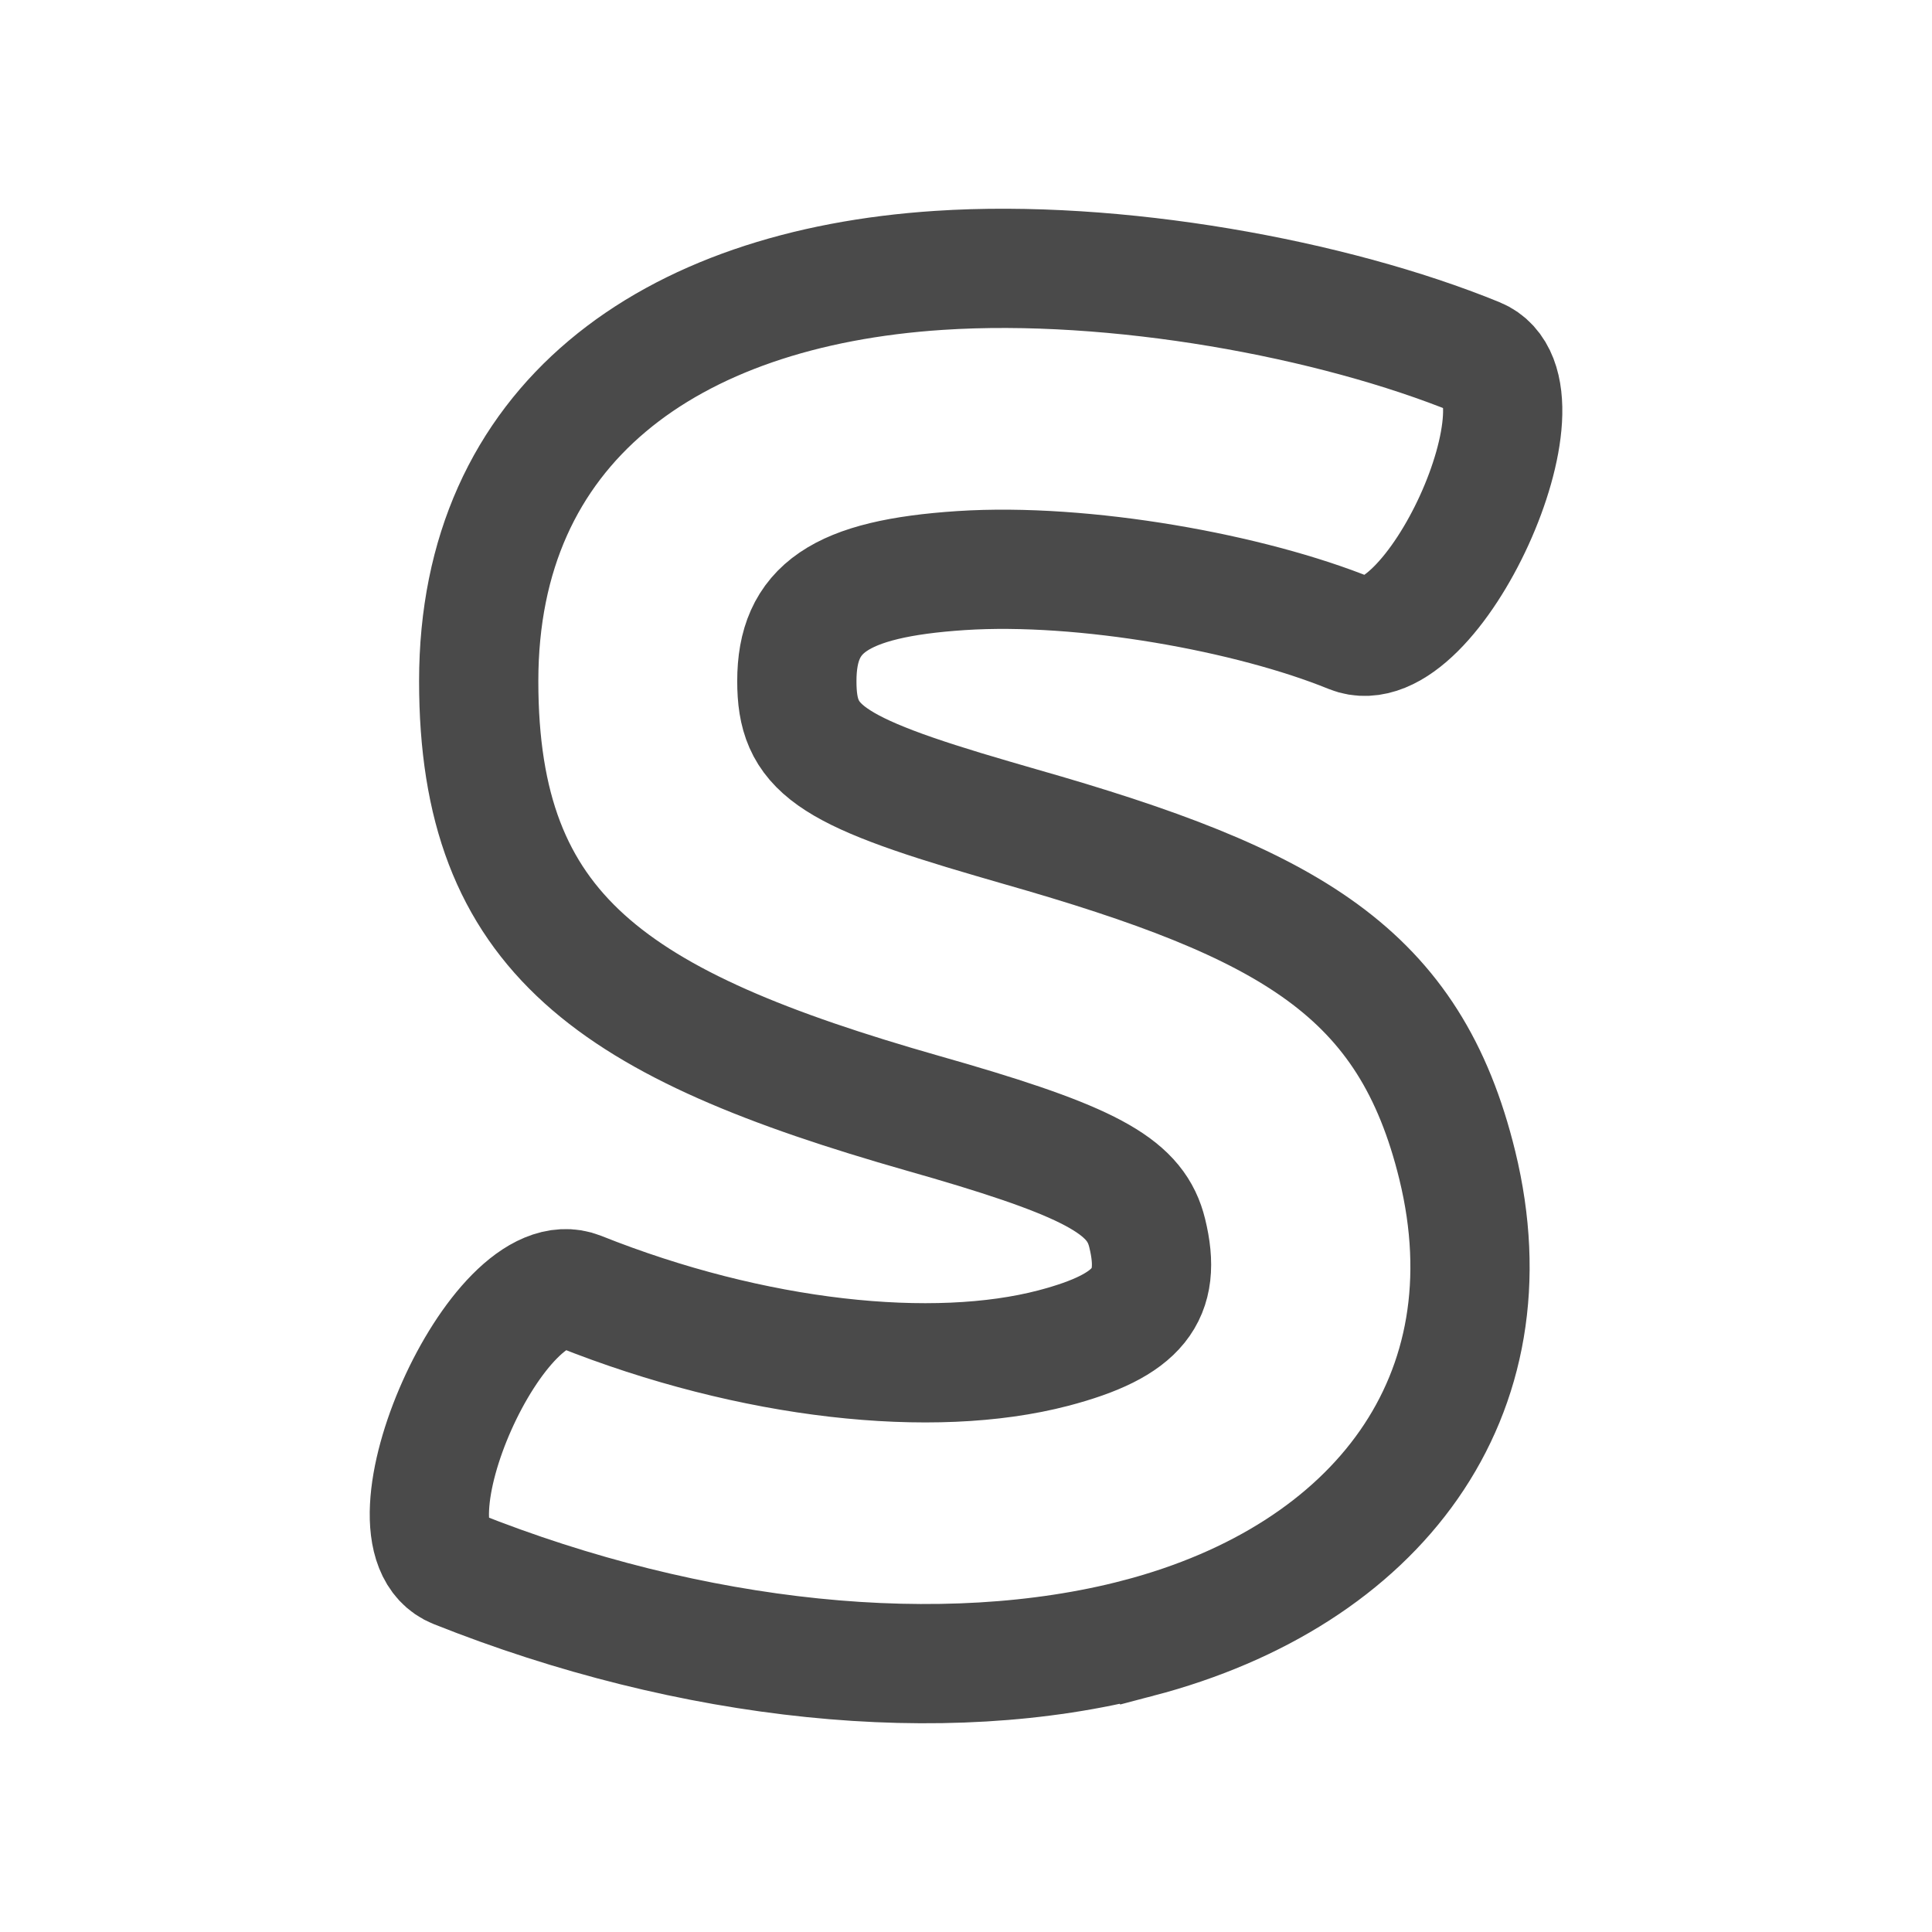 <svg xmlns="http://www.w3.org/2000/svg" width="18" height="18" viewBox="0 0 18 18">
    <path fill="none" stroke="#4A4A4A" stroke-width="1.111" d="M10.605 15.262c-1.811.474-4.16.23-6.359-.647-.754-.301.398-2.885 1.152-2.584 1.621.647 3.299.821 4.415.529.8-.21 1.017-.495.875-1.072-.101-.415-.474-.644-1.84-1.044l-.25-.072C5.706 9.547 4.46 8.704 4.46 6.346c0-2.392 1.766-3.662 4.289-3.827 1.64-.108 3.663.26 5.01.81.751.306-.422 2.88-1.174 2.574-.93-.379-2.486-.662-3.631-.587-1.137.075-1.53.357-1.53 1.03 0 .62.276.831 1.83 1.283l.248.072c2.526.72 3.634 1.354 4.075 3.155.526 2.15-.737 3.82-2.972 4.406z"/>
</svg>
